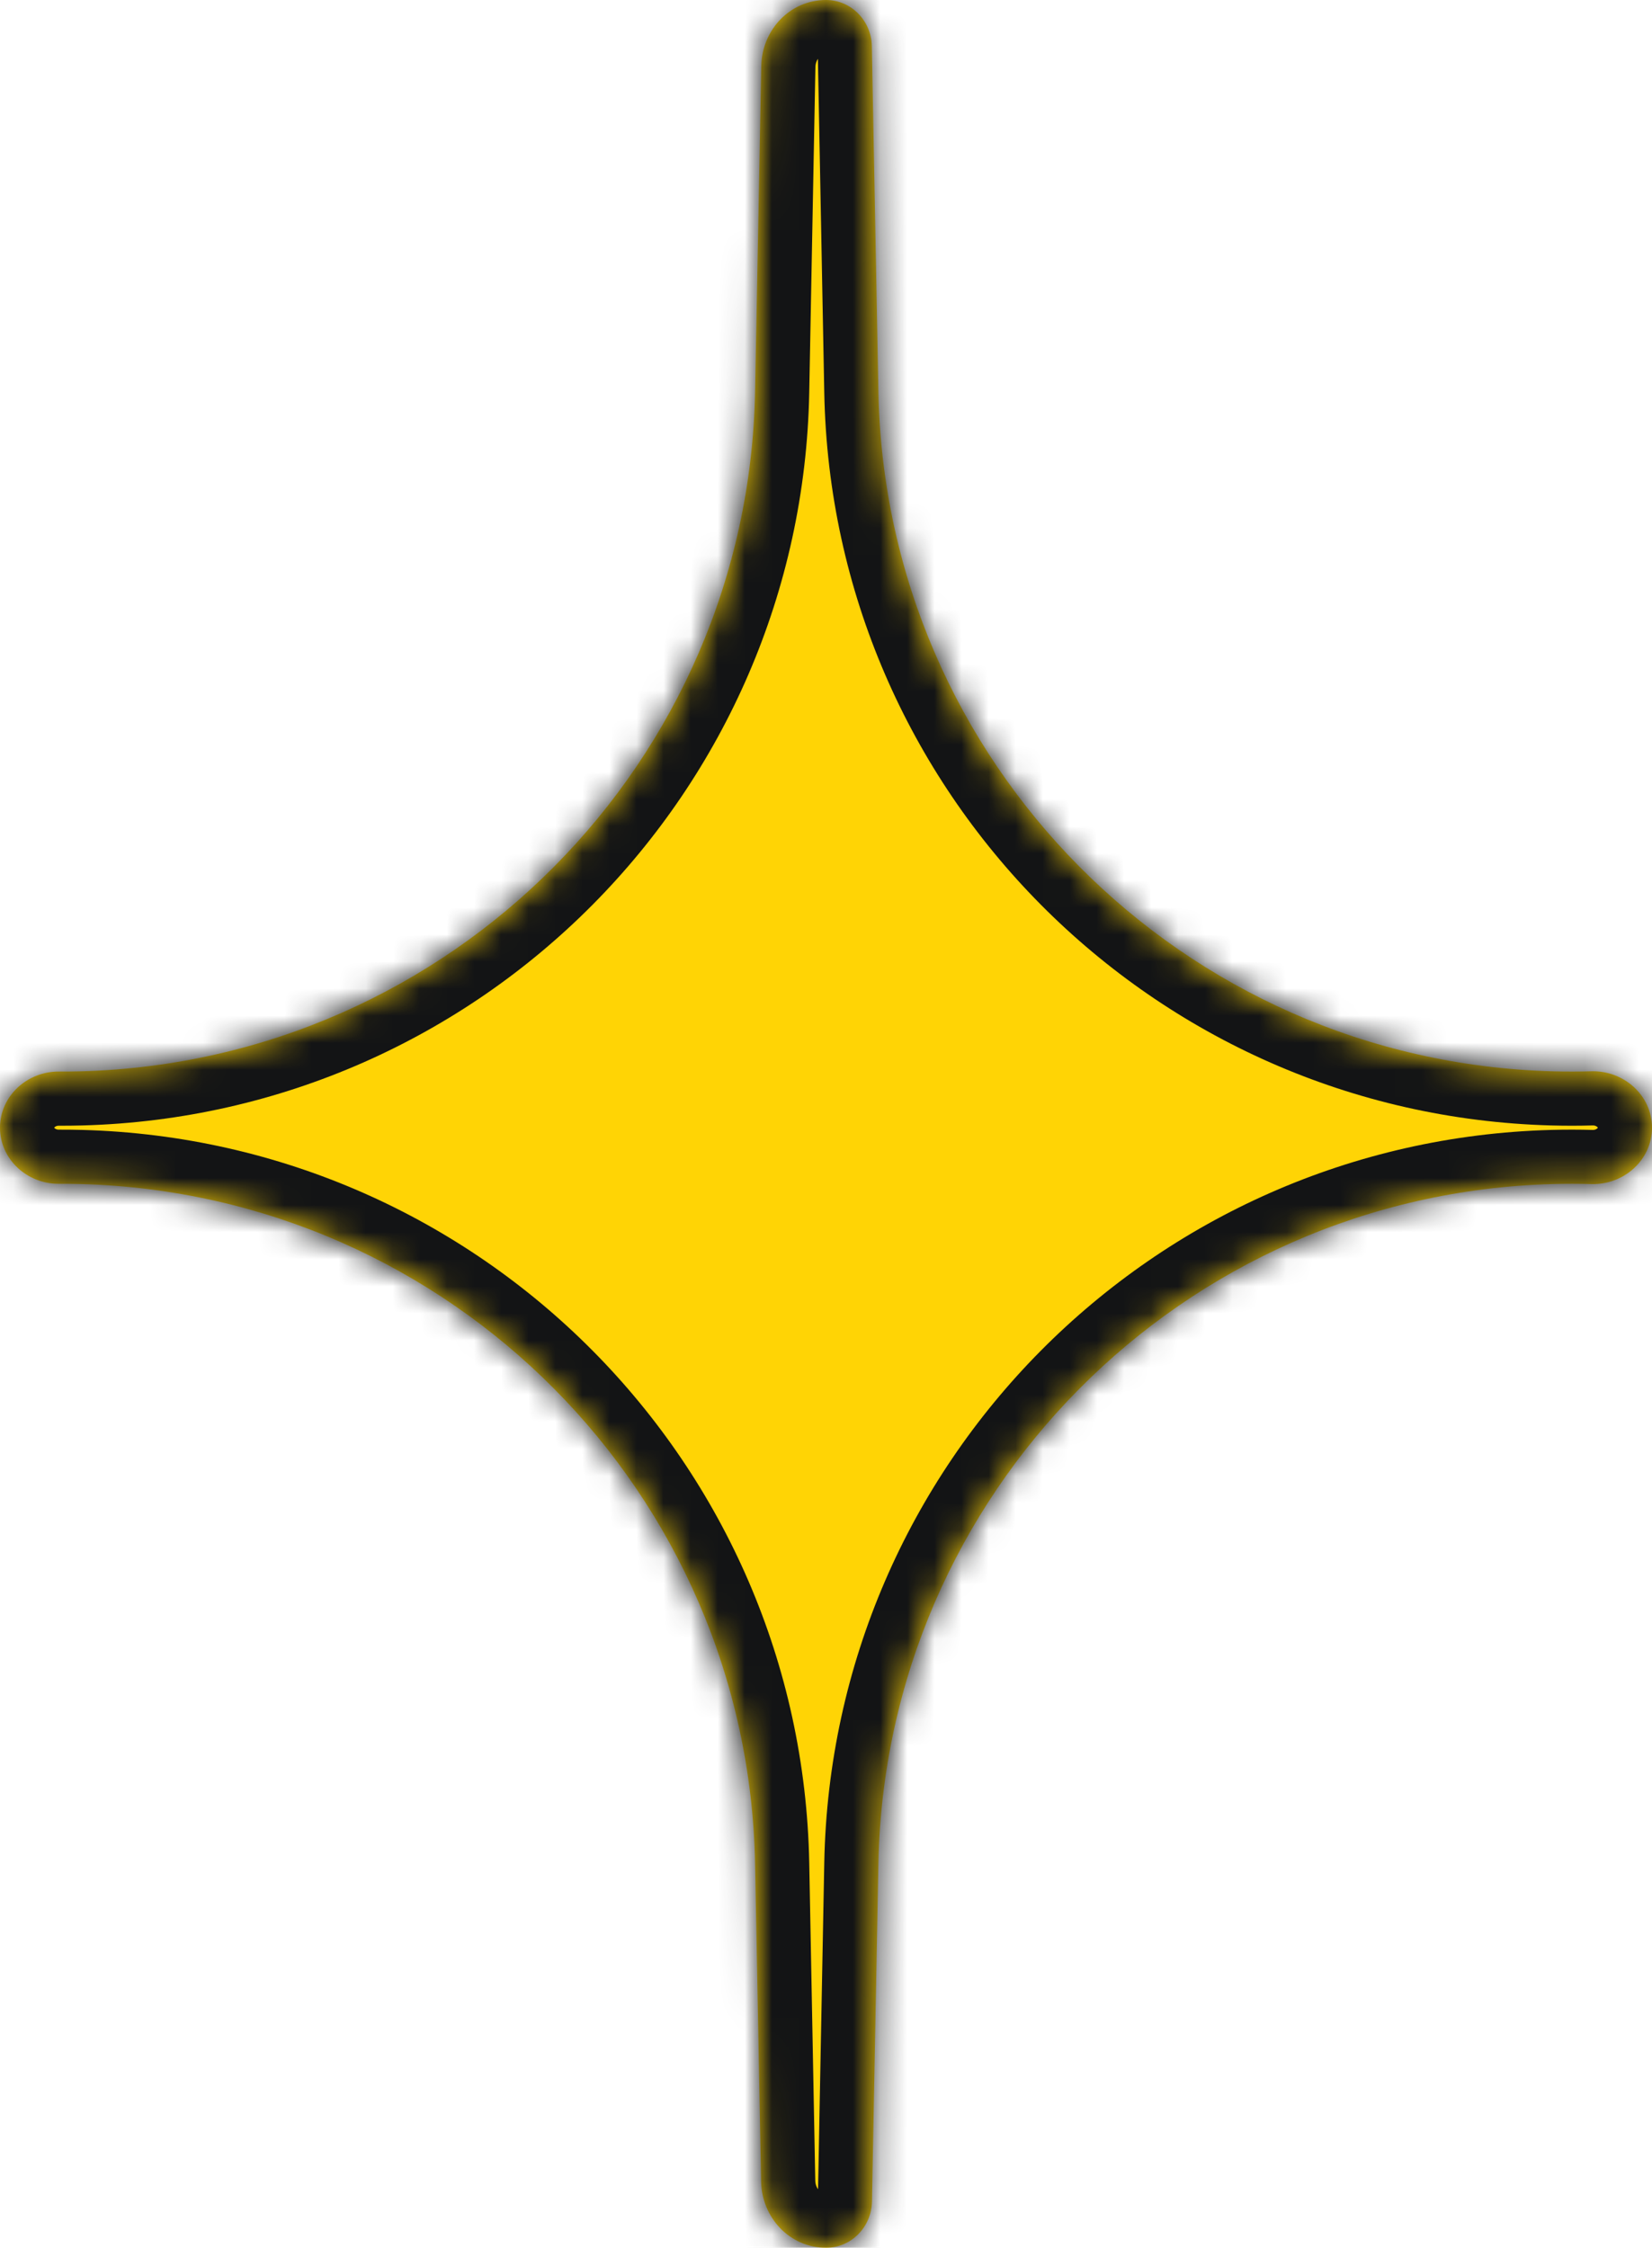 <svg width="61" height="83" viewBox="0 0 61 83" fill="none" xmlns="http://www.w3.org/2000/svg">
<mask id="path-1-inside-1_7360_11294" fill="white">
<path fill-rule="evenodd" clip-rule="evenodd" d="M30.5 0C31.437 0 32.175 0.77 32.193 1.706L32.435 14.461C32.695 28.135 43.661 39.189 57.334 39.559C57.813 39.572 58.29 39.572 58.764 39.558C59.958 39.525 61 40.446 61 41.641C61 42.835 59.958 43.756 58.764 43.723C58.29 43.709 57.813 43.709 57.334 43.722C43.661 44.092 32.695 55.145 32.435 68.82L32.198 81.288C32.181 82.228 31.44 83 30.5 83C29.166 83 28.13 81.892 28.104 80.558L27.881 68.82C27.621 55.146 16.655 44.092 2.983 43.722C2.711 43.715 2.44 43.712 2.169 43.713C1.002 43.718 0 42.808 0 41.641C0 40.473 1.002 39.563 2.169 39.568C2.44 39.569 2.711 39.566 2.983 39.559C16.655 39.189 27.621 28.136 27.881 14.461L28.11 2.436C28.135 1.105 29.169 0 30.5 0Z"/>
</mask>
<path fill-rule="evenodd" clip-rule="evenodd" d="M30.5 0C31.437 0 32.175 0.77 32.193 1.706L32.435 14.461C32.695 28.135 43.661 39.189 57.334 39.559C57.813 39.572 58.29 39.572 58.764 39.558C59.958 39.525 61 40.446 61 41.641C61 42.835 59.958 43.756 58.764 43.723C58.29 43.709 57.813 43.709 57.334 43.722C43.661 44.092 32.695 55.145 32.435 68.82L32.198 81.288C32.181 82.228 31.44 83 30.5 83C29.166 83 28.13 81.892 28.104 80.558L27.881 68.82C27.621 55.146 16.655 44.092 2.983 43.722C2.711 43.715 2.44 43.712 2.169 43.713C1.002 43.718 0 42.808 0 41.641C0 40.473 1.002 39.563 2.169 39.568C2.44 39.569 2.711 39.566 2.983 39.559C16.655 39.189 27.621 28.136 27.881 14.461L28.11 2.436C28.135 1.105 29.169 0 30.5 0Z" fill="#FFD405"/>
<path d="M32.435 14.461L34.435 14.422L32.435 14.461ZM57.334 39.559L57.279 41.558L57.334 39.559ZM57.334 43.722L57.279 41.723L57.334 43.722ZM32.435 68.82L34.435 68.858L32.435 68.82ZM27.881 68.82L29.881 68.782L27.881 68.82ZM2.983 43.722L2.929 45.721H2.929L2.983 43.722ZM2.983 39.559L2.929 37.56H2.929L2.983 39.559ZM27.881 14.461L29.881 14.499L27.881 14.461ZM28.11 2.436L26.11 2.398L28.11 2.436ZM2.169 39.568L2.161 41.568L2.169 39.568ZM32.198 81.288L30.199 81.25L32.198 81.288ZM58.764 39.558L58.708 37.559L58.764 39.558ZM28.104 80.558L26.105 80.596L28.104 80.558ZM58.764 43.723L58.708 45.722L58.764 43.723ZM32.193 1.706L30.193 1.744L32.193 1.706ZM34.435 14.422L34.193 1.668L30.193 1.744L30.436 14.499L34.435 14.422ZM57.388 37.56C44.784 37.219 34.675 27.029 34.435 14.422L30.436 14.499C30.716 29.242 42.539 41.16 57.279 41.558L57.388 37.56ZM58.708 37.559C58.271 37.571 57.831 37.572 57.388 37.56L57.279 41.558C57.796 41.572 58.31 41.572 58.82 41.557L58.708 37.559ZM57.388 45.721C57.831 45.709 58.271 45.71 58.708 45.722L58.82 41.724C58.31 41.709 57.796 41.709 57.279 41.723L57.388 45.721ZM34.435 68.858C34.675 56.252 44.784 46.062 57.388 45.721L57.279 41.723C42.539 42.121 30.716 54.039 30.436 68.782L34.435 68.858ZM34.198 81.326L34.435 68.858L30.436 68.782L30.199 81.25L34.198 81.326ZM25.881 68.859L26.105 80.596L30.104 80.52L29.881 68.782L25.881 68.859ZM2.929 45.721C15.533 46.062 25.642 56.252 25.881 68.859L29.881 68.782C29.6 54.039 17.778 42.121 3.037 41.723L2.929 45.721ZM2.178 45.713C2.427 45.712 2.678 45.715 2.929 45.721L3.037 41.723C2.744 41.715 2.452 41.712 2.161 41.713L2.178 45.713ZM2.929 37.56C2.678 37.566 2.427 37.569 2.178 37.568L2.161 41.568C2.452 41.569 2.744 41.566 3.037 41.558L2.929 37.56ZM25.881 14.423C25.642 27.029 15.533 37.219 2.929 37.56L3.037 41.558C17.778 41.16 29.6 29.242 29.881 14.499L25.881 14.423ZM26.11 2.398L25.881 14.423L29.881 14.499L30.109 2.474L26.11 2.398ZM30.109 2.474C30.112 2.318 30.174 2.191 30.253 2.109C30.327 2.033 30.408 2 30.5 2V-2C27.982 -2 26.154 0.078 26.11 2.398L30.109 2.474ZM2 41.641C2 41.638 2 41.639 2 41.641C2 41.642 1.999 41.642 1.999 41.643C1.999 41.644 1.999 41.644 1.999 41.644C1.999 41.644 2.003 41.635 2.017 41.622C2.049 41.592 2.101 41.568 2.161 41.568L2.178 37.568C0.013 37.559 -2 39.258 -2 41.641H2ZM2.161 41.713C2.101 41.713 2.049 41.689 2.017 41.659C2.003 41.646 1.999 41.637 1.999 41.637C1.999 41.637 1.999 41.637 1.999 41.638C1.999 41.639 2 41.639 2 41.64C2 41.642 2 41.643 2 41.641H-2C-2 44.023 0.013 45.722 2.178 45.713L2.161 41.713ZM30.199 81.25C30.2 81.201 30.221 81.143 30.268 81.095C30.319 81.043 30.405 81 30.5 81V85C32.599 85 34.161 83.285 34.198 81.326L30.199 81.25ZM58.82 41.557C58.885 41.556 58.943 41.581 58.979 41.614C58.995 41.628 59 41.639 59 41.64C59.001 41.641 59 41.64 59 41.638C59 41.637 59 41.637 59 41.641H63C63 39.208 60.913 37.497 58.708 37.559L58.82 41.557ZM30.5 81C30.407 81 30.324 80.967 30.249 80.889C30.169 80.806 30.107 80.678 30.104 80.52L26.105 80.596C26.149 82.919 27.978 85 30.5 85V81ZM59 41.641C59 41.644 59 41.644 59 41.642C59 41.641 59.001 41.641 59 41.641C59 41.642 58.995 41.653 58.979 41.667C58.943 41.7 58.885 41.725 58.82 41.724L58.708 45.722C60.913 45.784 63 44.073 63 41.641H59ZM30.5 2C30.403 2 30.316 1.956 30.264 1.903C30.216 1.854 30.194 1.795 30.193 1.744L34.193 1.668C34.155 -0.288 32.596 -2 30.5 -2V2Z" fill="#131415" mask="url(#path-1-inside-1_7360_11294)"/>
</svg>
